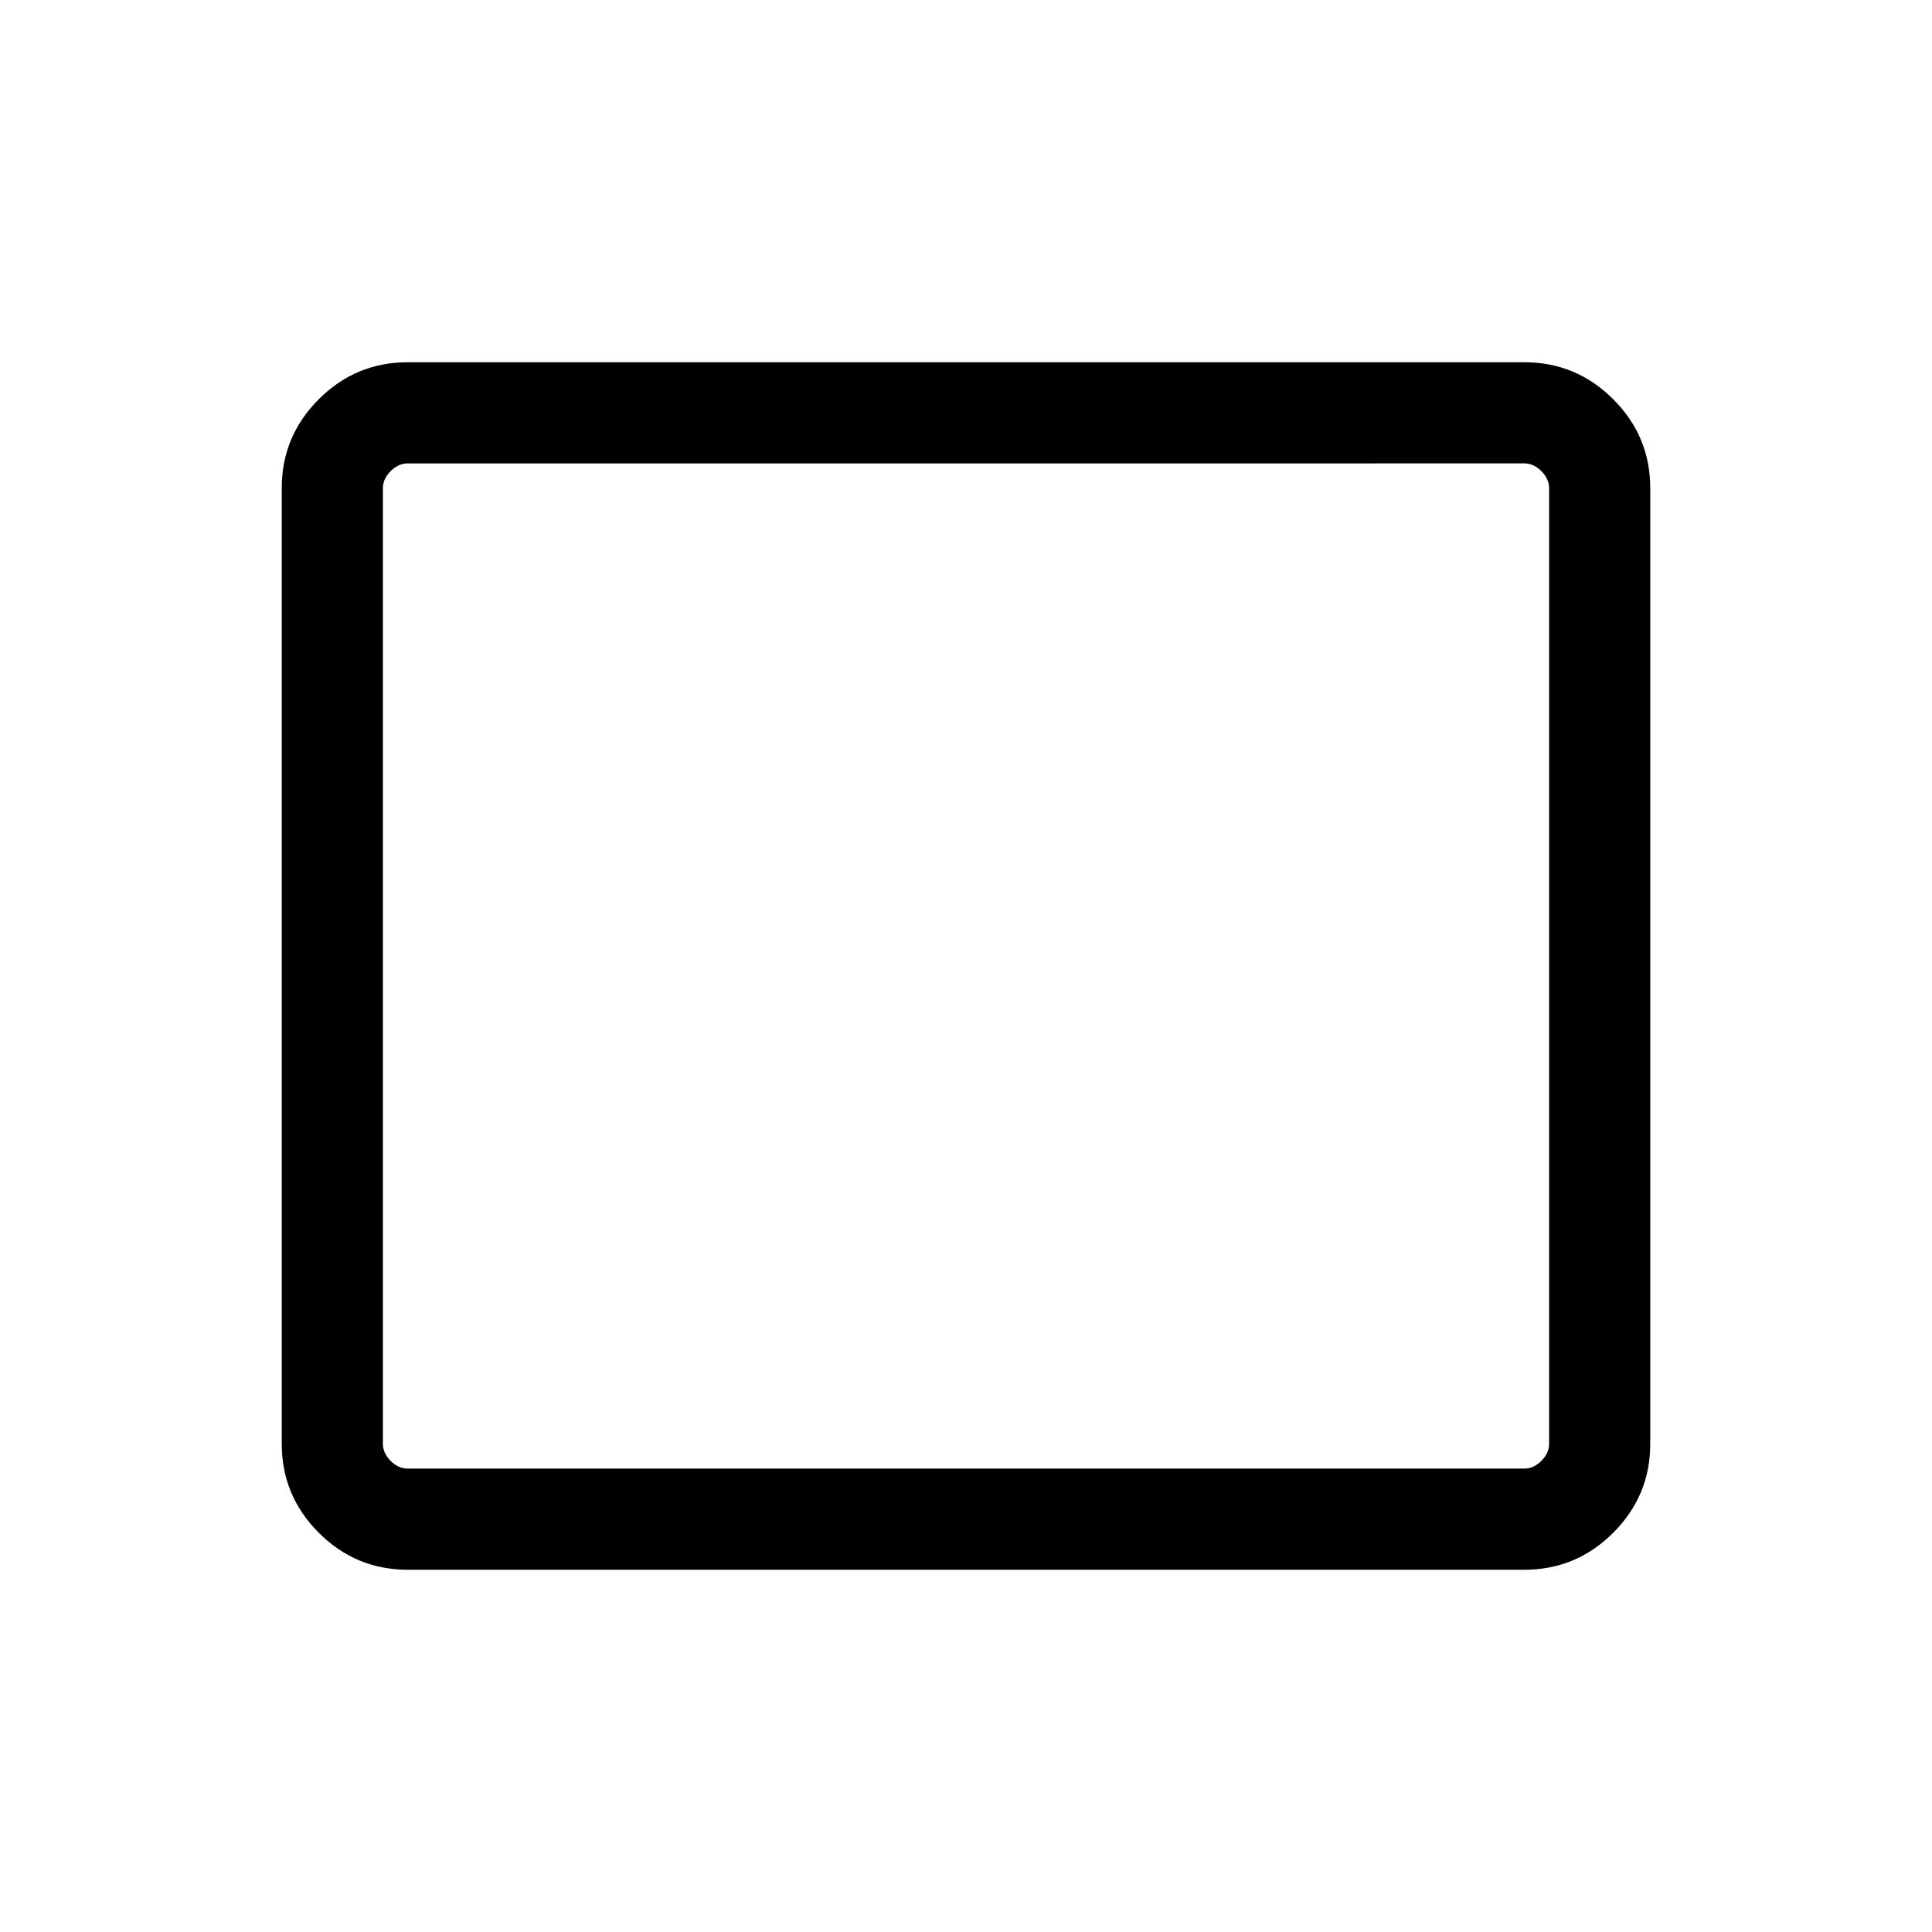 <svg xmlns="http://www.w3.org/2000/svg" height="40" viewBox="0 -960 960 960" width="40"><path d="M202.56-180q-25.78 0-44.17-18.39T140-242.56v-474.88q0-25.78 18.39-44.17T202.56-780h554.88q25.78 0 44.17 18.39T820-717.44v474.88q0 25.78-18.39 44.17T757.44-180H202.56Zm0-50.26h554.88q4.61 0 8.46-3.84 3.84-3.85 3.84-8.46v-474.88q0-4.61-3.84-8.46-3.85-3.84-8.46-3.84H202.56q-4.61 0-8.46 3.84-3.84 3.85-3.84 8.46v474.88q0 4.61 3.84 8.46 3.85 3.84 8.46 3.84Zm-12.3 0V-729.74-230.26Z"/></svg>
